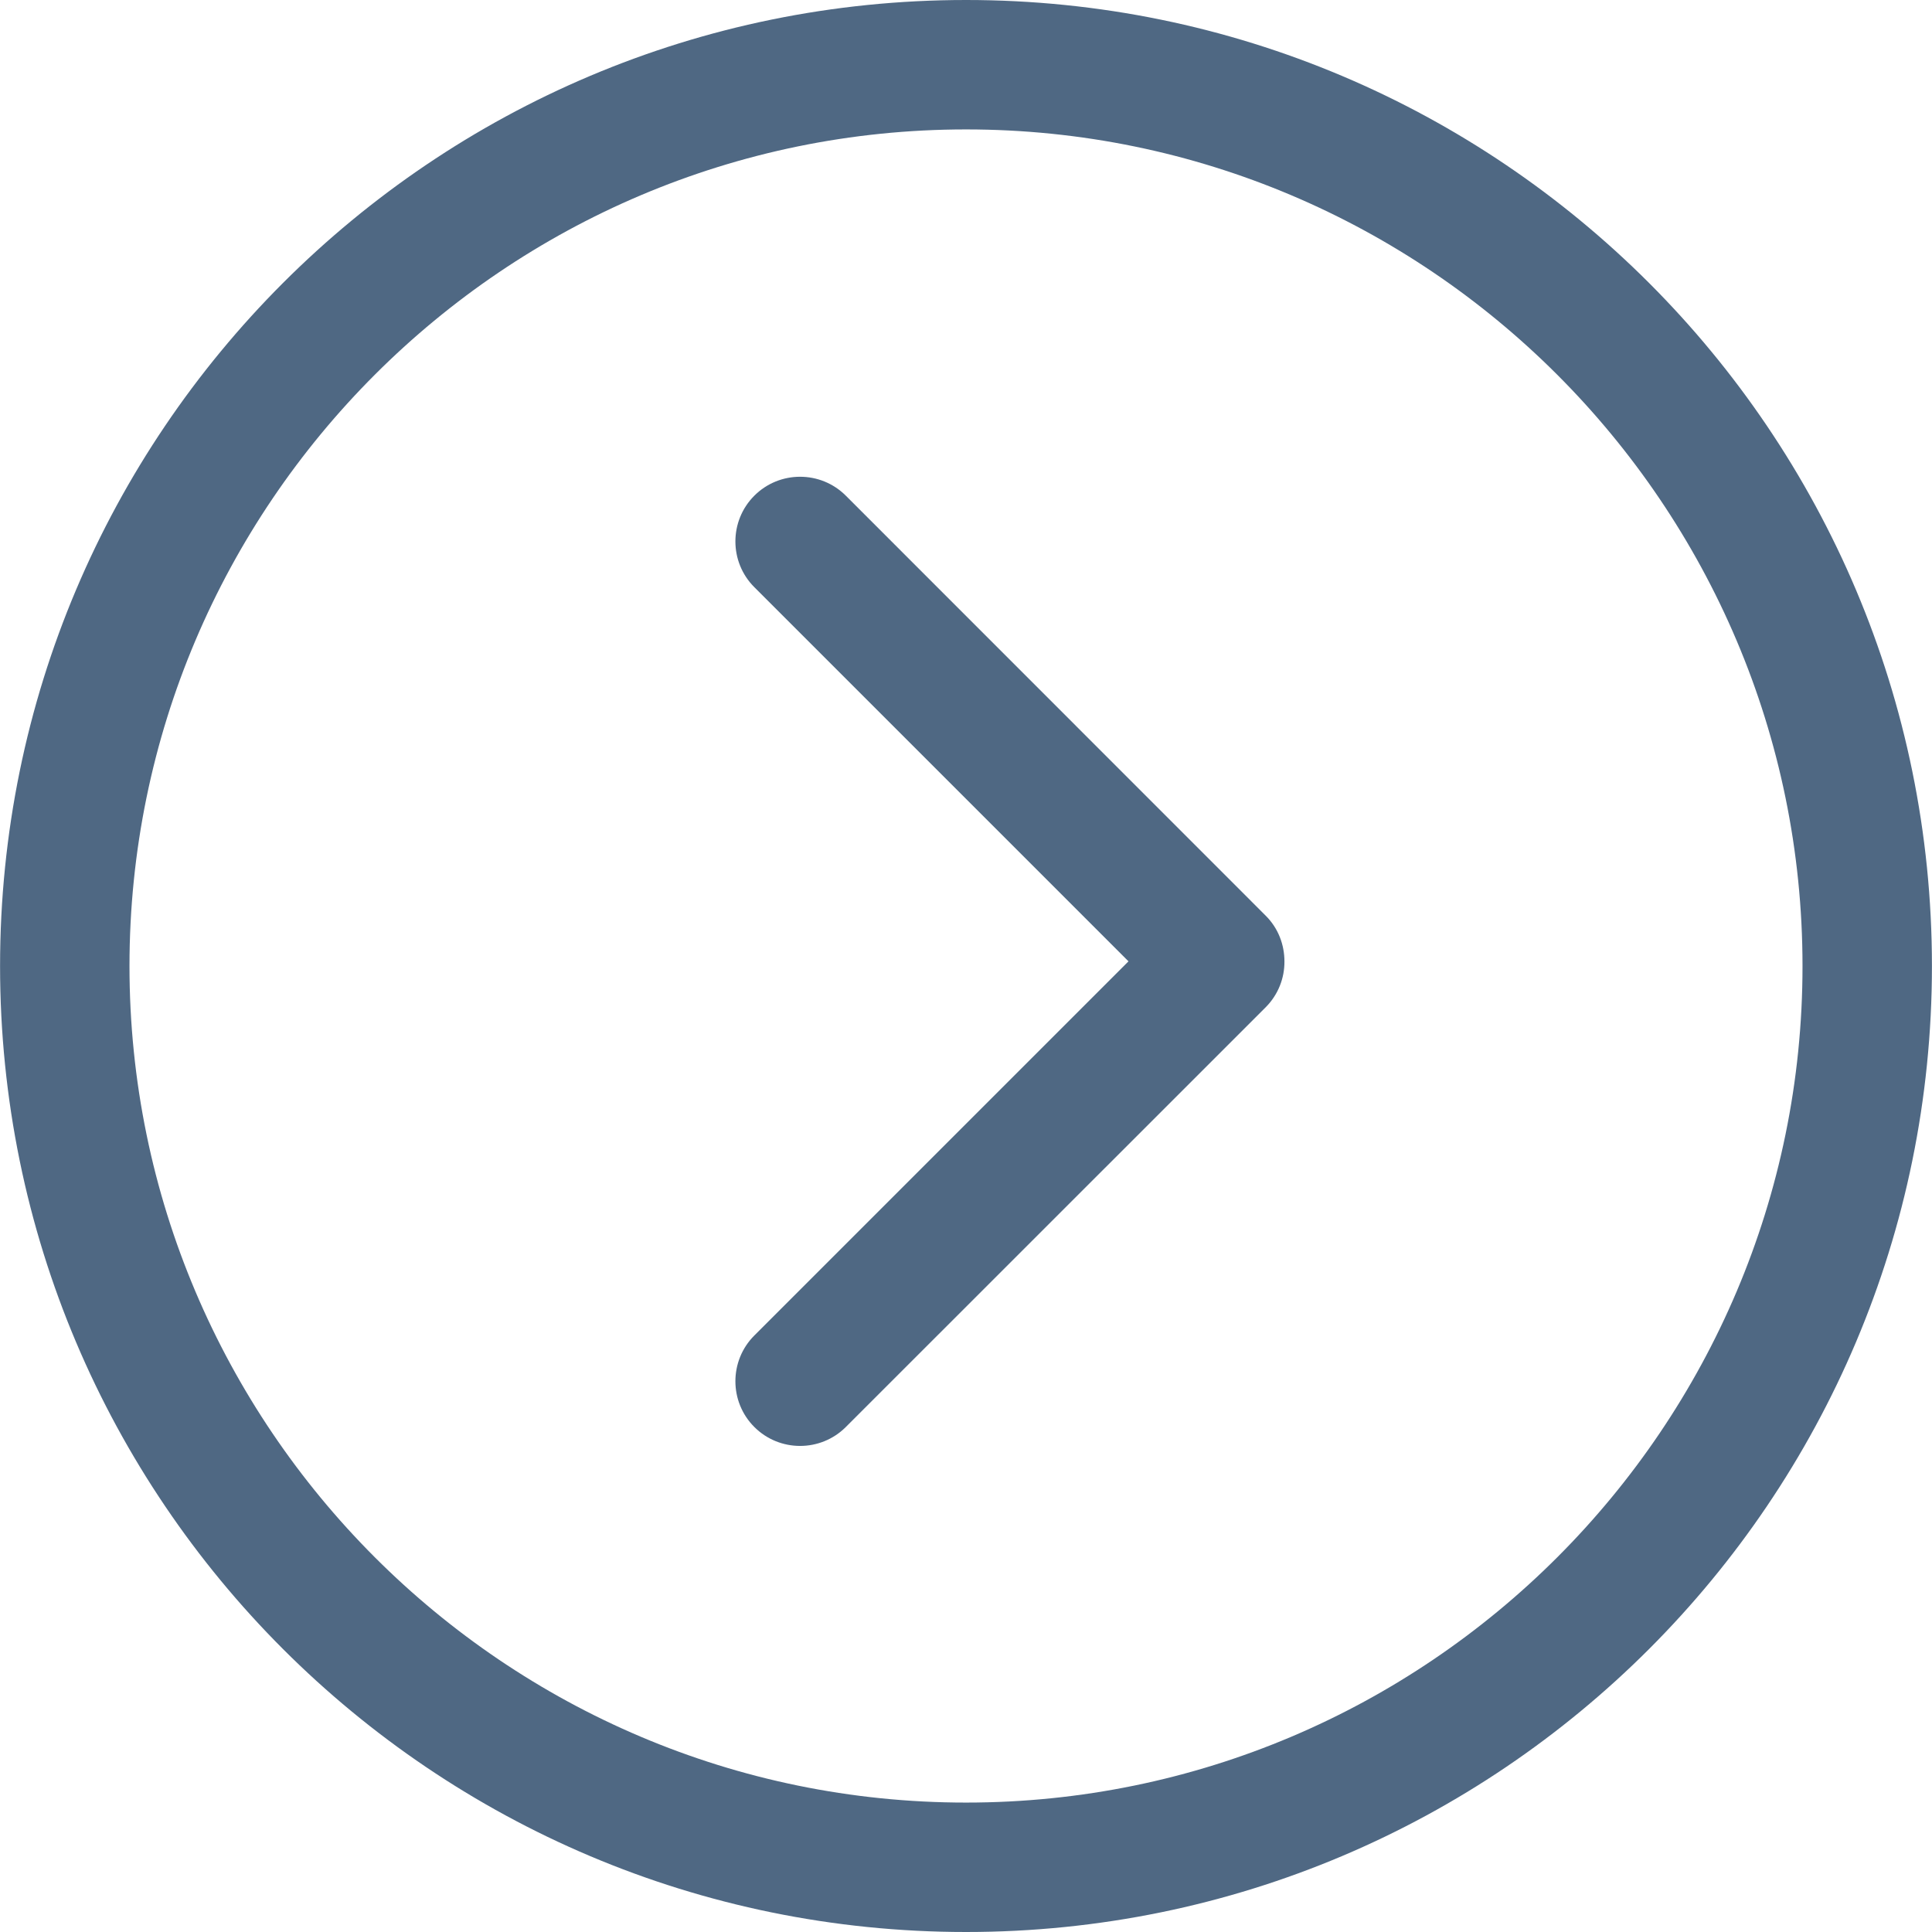 <?xml version="1.0" encoding="iso-8859-1"?>
<!-- Generator: Adobe Illustrator 19.0.0, SVG Export Plug-In . SVG Version: 6.00 Build 0)  -->
<svg xmlns="http://www.w3.org/2000/svg" xmlns:xlink="http://www.w3.org/1999/xlink" version="1.1" id="Capa_1" x="0px" y="0px" viewBox="0 0 474.449 474.449" style="enable-background:new 0 0 474.449 474.449;" xml:space="preserve" width="512px" height="512px">
<g>
	<g>
		<g>
			<g>
				<path d="M237.24,0C106.233,0,0.016,106.217,0.016,237.224S106.233,474.449,237.24,474.449      s237.193-106.217,237.193-237.224S368.248,0,237.24,0z M237.24,442.666c-113.273,0-205.442-92.169-205.442-205.442      S123.968,31.782,237.24,31.782s205.41,92.169,205.41,205.442C442.682,350.465,350.545,442.666,237.24,442.666z" fill="#4f6883"/>
				<path d="M207.714,121.727c-6.198-6.198-16.273-6.198-22.47,0c-6.198,6.198-6.198,16.273,0,22.47      l91.883,91.883l-91.883,91.883c-6.198,6.198-6.198,16.273,0,22.47c6.198,6.198,16.273,6.198,22.47,0l103.071-103.039      c3.146-3.146,4.672-7.246,4.64-11.283c0-4.1-1.494-8.168-4.64-11.283L207.714,121.727z" fill="#4f6883"/>
			</g>
		</g>
	</g>
</g>
<g>
</g>
<g>
</g>
<g>
</g>
<g>
</g>
<g>
</g>
<g>
</g>
<g>
</g>
<g>
</g>
<g>
</g>
<g>
</g>
<g>
</g>
<g>
</g>
<g>
</g>
<g>
</g>
<g>
</g>
</svg>
